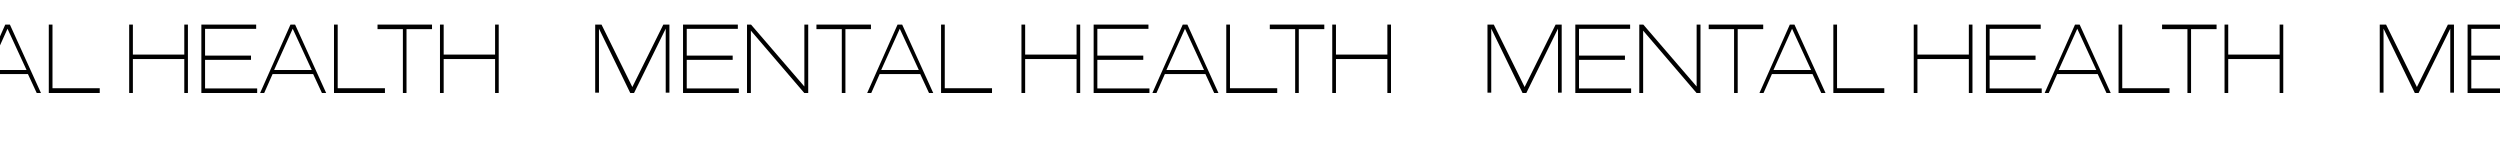 <svg width="1896" height="110" viewBox="0 0 1896 110" fill="none" xmlns="http://www.w3.org/2000/svg">
<g clip-path="url(#clip0_144_6)">
<path d="M-169.015 18.645H-173.633L-197.133 65.991L-220.515 18.645H-225.309V70.295H-222.444V21.72L-198.711 70.525H-195.847L-171.821 21.72V70.295H-169.015V18.645Z" fill="black"/>
<path d="M-117.127 18.645H-158.689V70.525H-116.367V67.067H-155.883V45.392H-121.043V42.164H-155.883V21.874H-117.127V18.645Z" fill="black"/>
<path d="M-63.752 18.645H-66.674V65.606L-107.126 18.645H-110.166V70.525H-107.243V23.257L-66.733 70.525H-63.752V18.645Z" fill="black"/>
<path d="M-16.186 18.645H-57.514V22.104H-38.282V70.525H-35.535V22.104H-16.186V18.645Z" fill="black"/>
<path d="M7.504 18.645H3.997L-19.035 70.525H-15.937L-9.565 56.153H21.183L27.847 70.525H31.062L7.504 18.645ZM5.692 21.797L20.13 53.078H-8.396L5.692 21.797Z" fill="black"/>
<path d="M39.808 18.645H37.002V70.525H75.642V66.913H39.808V18.645Z" fill="black"/>
<path d="M142.514 18.645H139.767V41.396H100.776V18.645H97.97V70.525H100.776V44.778H139.767V70.525H142.514V18.645Z" fill="black"/>
<path d="M194.278 18.645H152.716V70.525H195.038V67.067H155.522V45.392H190.362V42.164H155.522V21.874H194.278V18.645Z" fill="black"/>
<path d="M223.803 18.645H220.296L197.264 70.525H200.362L206.734 56.153H237.482L244.146 70.525H247.361L223.803 18.645ZM221.991 21.797L236.43 53.078H207.903L221.991 21.797Z" fill="black"/>
<path d="M256.108 18.645H253.302V70.525H291.941V66.913H256.108V18.645Z" fill="black"/>
<path d="M327.644 18.645H286.316V22.104H305.548V70.525H308.295V22.104H327.644V18.645Z" fill="black"/>
<path d="M378.223 18.645H375.475V41.396H336.485V18.645H333.679V70.525H336.485V44.778H375.475V70.525H378.223V18.645Z" fill="black"/>
<path d="M1184.39 18.645H1179.77L1156.27 65.991L1132.89 18.645H1128.1V70.295H1130.96V21.72L1154.7 70.525H1157.56L1181.59 21.72V70.295H1184.39V18.645Z" fill="black"/>
<path d="M1236.28 18.645H1194.72V70.525H1237.04V67.067H1197.52V45.392H1232.36V42.164H1197.52V21.874H1236.28V18.645Z" fill="black"/>
<path d="M1289.65 18.645H1286.73V65.606L1246.28 18.645H1243.24V70.525H1246.16V23.257L1286.67 70.525H1289.65V18.645Z" fill="black"/>
<path d="M1337.22 18.645H1295.89V22.104H1315.12V70.525H1317.87V22.104H1337.22V18.645Z" fill="black"/>
<path d="M1360.91 18.645H1357.4L1334.37 70.525H1337.47L1343.84 56.153H1374.59L1381.25 70.525H1384.47L1360.91 18.645ZM1359.1 21.797L1373.54 53.078H1345.01L1359.1 21.797Z" fill="black"/>
<path d="M1393.21 18.645H1390.41V70.525H1429.05V66.913H1393.21V18.645Z" fill="black"/>
<path d="M1495.92 18.645H1493.17V41.396H1454.18V18.645H1451.38V70.525H1454.18V44.778H1493.17V70.525H1495.92V18.645Z" fill="black"/>
<path d="M1547.68 18.645H1506.12V70.525H1548.44V67.067H1508.93V45.392H1543.77V42.164H1508.93V21.874H1547.68V18.645Z" fill="black"/>
<path d="M1577.21 18.645H1573.7L1550.67 70.525H1553.77L1560.14 56.153H1590.89L1597.55 70.525H1600.77L1577.21 18.645ZM1575.4 21.797L1589.84 53.078H1561.31L1575.4 21.797Z" fill="black"/>
<path d="M1609.51 18.645H1606.71V70.525H1645.35V66.913H1609.51V18.645Z" fill="black"/>
<path d="M1681.05 18.645H1639.72V22.104H1658.95V70.525H1661.7V22.104H1681.05V18.645Z" fill="black"/>
<path d="M1731.63 18.645H1728.88V41.396H1689.89V18.645H1687.09V70.525H1689.89V44.778H1728.88V70.525H1731.63V18.645Z" fill="black"/>
<path d="M507.688 18.645H503.07L479.57 65.991L456.188 18.645H451.395V70.295H454.259V21.72L477.992 70.525H480.856L504.882 21.72V70.295H507.688V18.645Z" fill="black"/>
<path d="M559.576 18.645H518.014V70.525H560.336V67.067H520.82V45.392H555.66V42.164H520.82V21.874H559.576V18.645Z" fill="black"/>
<path d="M612.952 18.645H610.029V65.606L569.577 18.645H566.537V70.525H569.46V23.257L609.97 70.525H612.952V18.645Z" fill="black"/>
<path d="M660.518 18.645H619.189V22.104H638.421V70.525H641.169V22.104H660.518V18.645Z" fill="black"/>
<path d="M684.207 18.645H680.7L657.668 70.525H660.766L667.138 56.153H697.886L704.55 70.525H707.765L684.207 18.645ZM682.395 21.797L696.834 53.078H668.307L682.395 21.797Z" fill="black"/>
<path d="M716.511 18.645H713.705V70.525H752.345V66.913H716.511V18.645Z" fill="black"/>
<path d="M819.217 18.645H816.47V41.396H777.479V18.645H774.674V70.525H777.479V44.778H816.47V70.525H819.217V18.645Z" fill="black"/>
<path d="M870.982 18.645H829.419V70.525H871.741V67.067H832.225V45.392H867.065V42.164H832.225V21.874H870.982V18.645Z" fill="black"/>
<path d="M900.507 18.645H896.999L873.967 70.525H877.066L883.437 56.153H914.185L920.849 70.525H924.064L900.507 18.645ZM898.694 21.797L913.133 53.078H884.606L898.694 21.797Z" fill="black"/>
<path d="M932.811 18.645H930.005V70.525H968.645V66.913H932.811V18.645Z" fill="black"/>
<path d="M1004.35 18.645H963.019V22.104H982.251V70.525H984.999V22.104H1004.35V18.645Z" fill="black"/>
<path d="M1054.93 18.645H1052.18V41.396H1013.19V18.645H1010.38V70.525H1013.19V44.778H1052.18V70.525H1054.93V18.645Z" fill="black"/>
<path d="M1861.09 18.645H1856.48L1832.98 65.991L1809.59 18.645H1804.8V70.295H1807.67V21.72L1831.4 70.525H1834.26L1858.29 21.72V70.295H1861.09V18.645Z" fill="black"/>
<path d="M1912.98 18.645H1871.42V70.525H1913.74V67.067H1874.23V45.392H1909.07V42.164H1874.23V21.874H1912.98V18.645Z" fill="black"/>
<path d="M1966.36 18.645H1963.44V65.606L1922.98 18.645H1919.94V70.525H1922.87V23.257L1963.38 70.525H1966.36V18.645Z" fill="black"/>
<path d="M2013.92 18.645H1972.6V22.104H1991.83V70.525H1994.57V22.104H2013.92V18.645Z" fill="black"/>
<path d="M2037.61 18.645H2034.11L2011.07 70.525H2014.17L2020.54 56.153H2051.29L2057.96 70.525H2061.17L2037.61 18.645ZM2035.8 21.797L2050.24 53.078H2021.71L2035.8 21.797Z" fill="black"/>
<path d="M2069.92 18.645H2067.11V70.525H2105.75V66.913H2069.92V18.645Z" fill="black"/>
<path d="M2172.62 18.645H2169.88V41.396H2130.89V18.645H2128.08V70.525H2130.89V44.778H2169.88V70.525H2172.62V18.645Z" fill="black"/>
<path d="M2224.39 18.645H2182.83V70.525H2225.15V67.067H2185.63V45.392H2220.47V42.164H2185.63V21.874H2224.39V18.645Z" fill="black"/>
<path d="M2253.91 18.645H2250.41L2227.37 70.525H2230.47L2236.84 56.153H2267.59L2274.26 70.525H2277.47L2253.91 18.645ZM2252.1 21.797L2266.54 53.078H2238.01L2252.1 21.797Z" fill="black"/>
<path d="M2286.22 18.645H2283.41V70.525H2322.05V66.913H2286.22V18.645Z" fill="black"/>
<path d="M2357.75 18.645H2316.43V22.104H2335.66V70.525H2338.4V22.104H2357.75V18.645Z" fill="black"/>
<path d="M2408.33 18.645H2405.58V41.396H2366.59V18.645H2363.79V70.525H2366.59V44.778H2405.58V70.525H2408.33V18.645Z" fill="black"/>
</g>
<defs>
<clipPath id="clip0_144_6">
<rect width="1896" height="109" fill="white" transform="translate(0 0.911)"/>
</clipPath>
</defs>
</svg>
